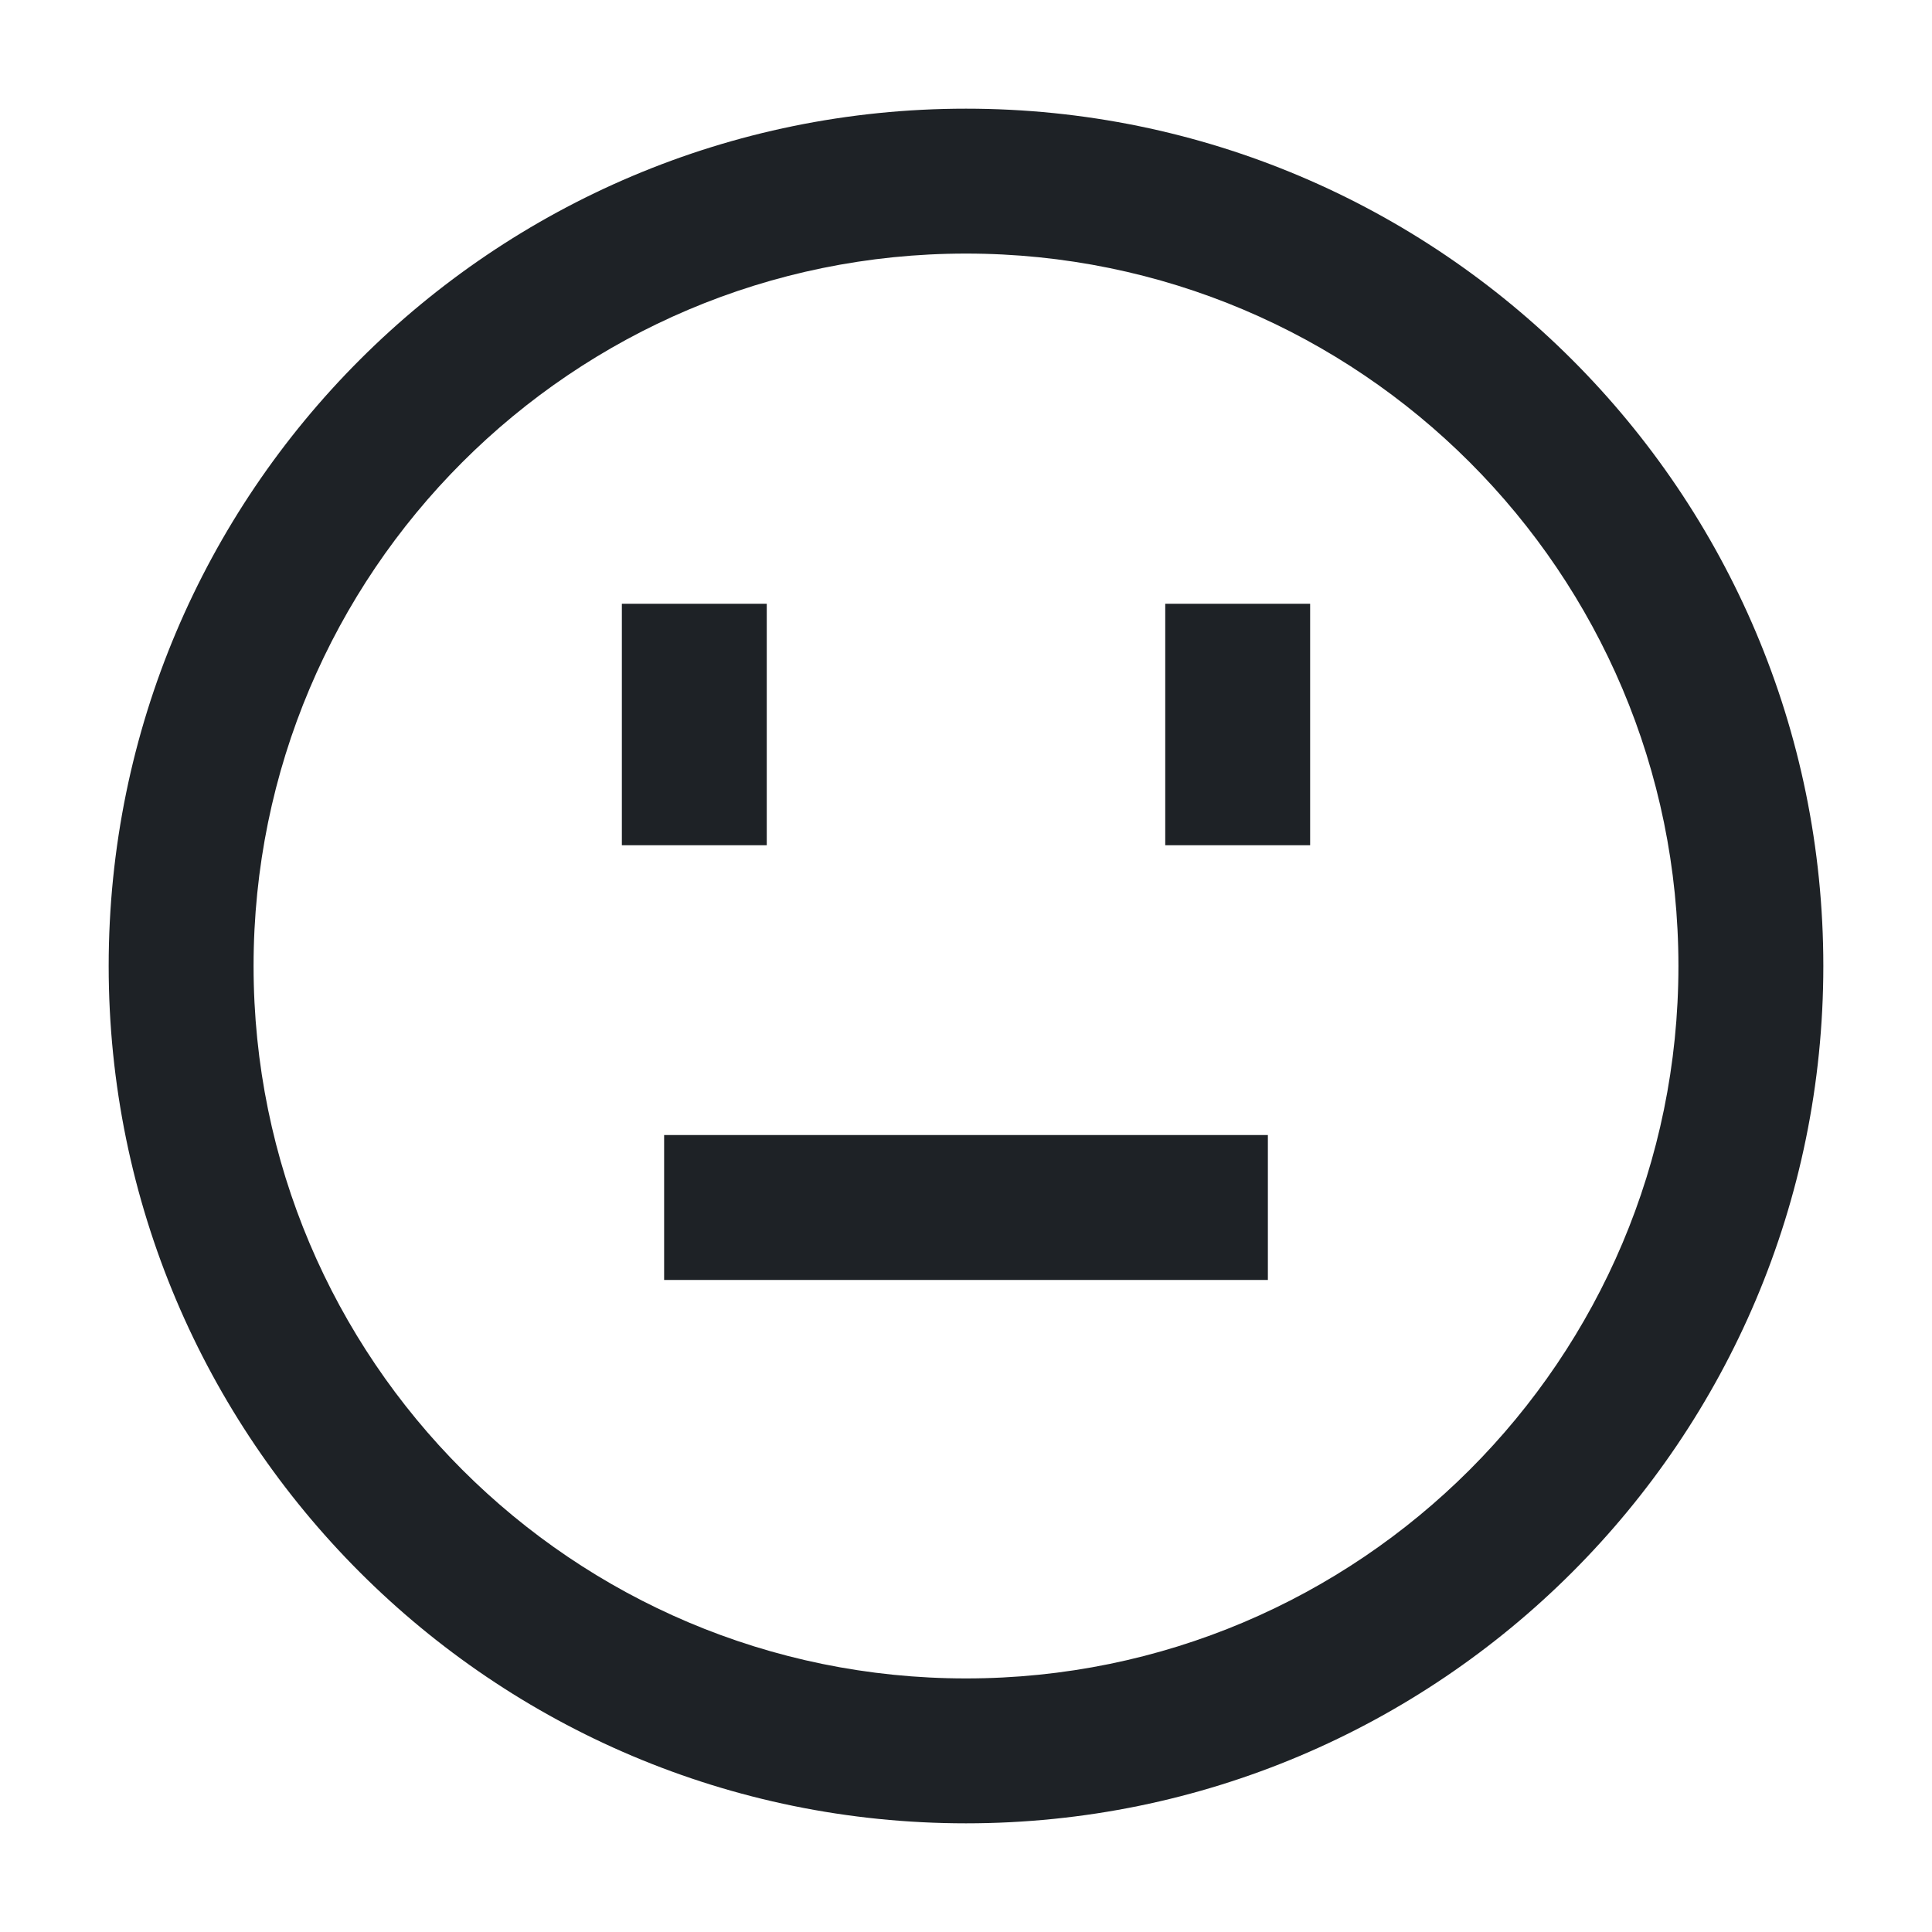 <?xml version="1.0" encoding="UTF-8"?>
<svg width="16px" height="16px" viewBox="0 0 16 16" version="1.1" xmlns="http://www.w3.org/2000/svg" xmlns:xlink="http://www.w3.org/1999/xlink">
    <title>画板备份 8</title>
    <g id="画板备份-8" stroke="none" stroke-width="1" fill="none" fill-rule="evenodd">
        <path d="M8,0.9 C11.921,0.9 15.1,4.079 15.1,8 C15.1,11.921 11.921,15.1 8,15.1 C4.079,15.1 0.9,11.921 0.9,8 C0.9,4.079 4.079,0.9 8,0.9 Z M8,2.1 C4.742,2.1 2.1,4.742 2.1,8 C2.1,11.258 4.742,13.9 8,13.9 C11.258,13.9 13.9,11.258 13.9,8 C13.9,4.742 11.258,2.1 8,2.1 Z M10.5,9.4 L10.5,10.6 L5.5,10.6 L5.5,9.4 L10.5,9.4 Z M6.35,5 L6.35,7 L5.15,7 L5.15,5 L6.35,5 Z M10.85,5 L10.85,7 L9.65,7 L9.65,5 L10.85,5 Z" id="形状" fill="#1E2226" fill-rule="nonzero"></path>
    </g>
</svg>